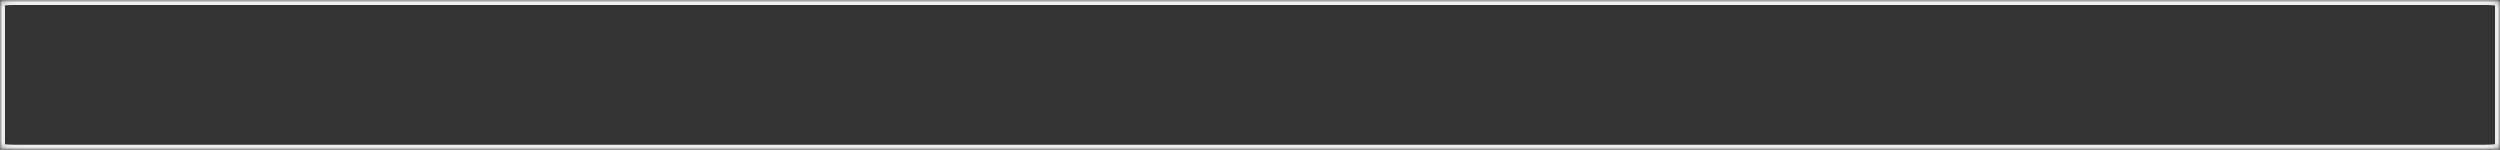 ﻿<?xml version="1.0" encoding="utf-8"?>
<svg version="1.1" xmlns:xlink="http://www.w3.org/1999/xlink" width="501px" height="30px" xmlns="http://www.w3.org/2000/svg">
  <rect width="100%" height="100%" fill="#333333" stroke="none"/>
  <defs>
    <mask fill="white" id="clip656">
      <path d="M 498.076 0  C 499.691 0  501 0.157  501 0.352  L 501 29.648  C 501 29.843  499.691 30  498.076 30  L 2.924 30  C 1.309 30  0 29.843  0 29.648  L 0 0.352  C 0 0.157  1.309 0  2.924 0  L 498.076 0  Z " fill-rule="evenodd" />
    </mask>
  </defs>
  <g transform="matrix(1 0 0 1 -1310 -507 )">
    <path d="M 498.076 0  C 499.691 0  501 0.157  501 0.352  L 501 29.648  C 501 29.843  499.691 30  498.076 30  L 2.924 30  C 1.309 30  0 29.843  0 29.648  L 0 0.352  C 0 0.157  1.309 0  2.924 0  L 498.076 0  Z " fill-rule="nonzero" fill="#ffffff" stroke="none" fill-opacity="0" transform="matrix(1 0 0 1 1310 507 )" />
    <path d="M 498.076 0  C 499.691 0  501 0.157  501 0.352  L 501 29.648  C 501 29.843  499.691 30  498.076 30  L 2.924 30  C 1.309 30  0 29.843  0 29.648  L 0 0.352  C 0 0.157  1.309 0  2.924 0  L 498.076 0  Z " stroke-width="2" stroke="#eeeeee" fill="none" transform="matrix(1 0 0 1 1310 507 )" mask="url(#clip656)" />
  </g>
</svg>